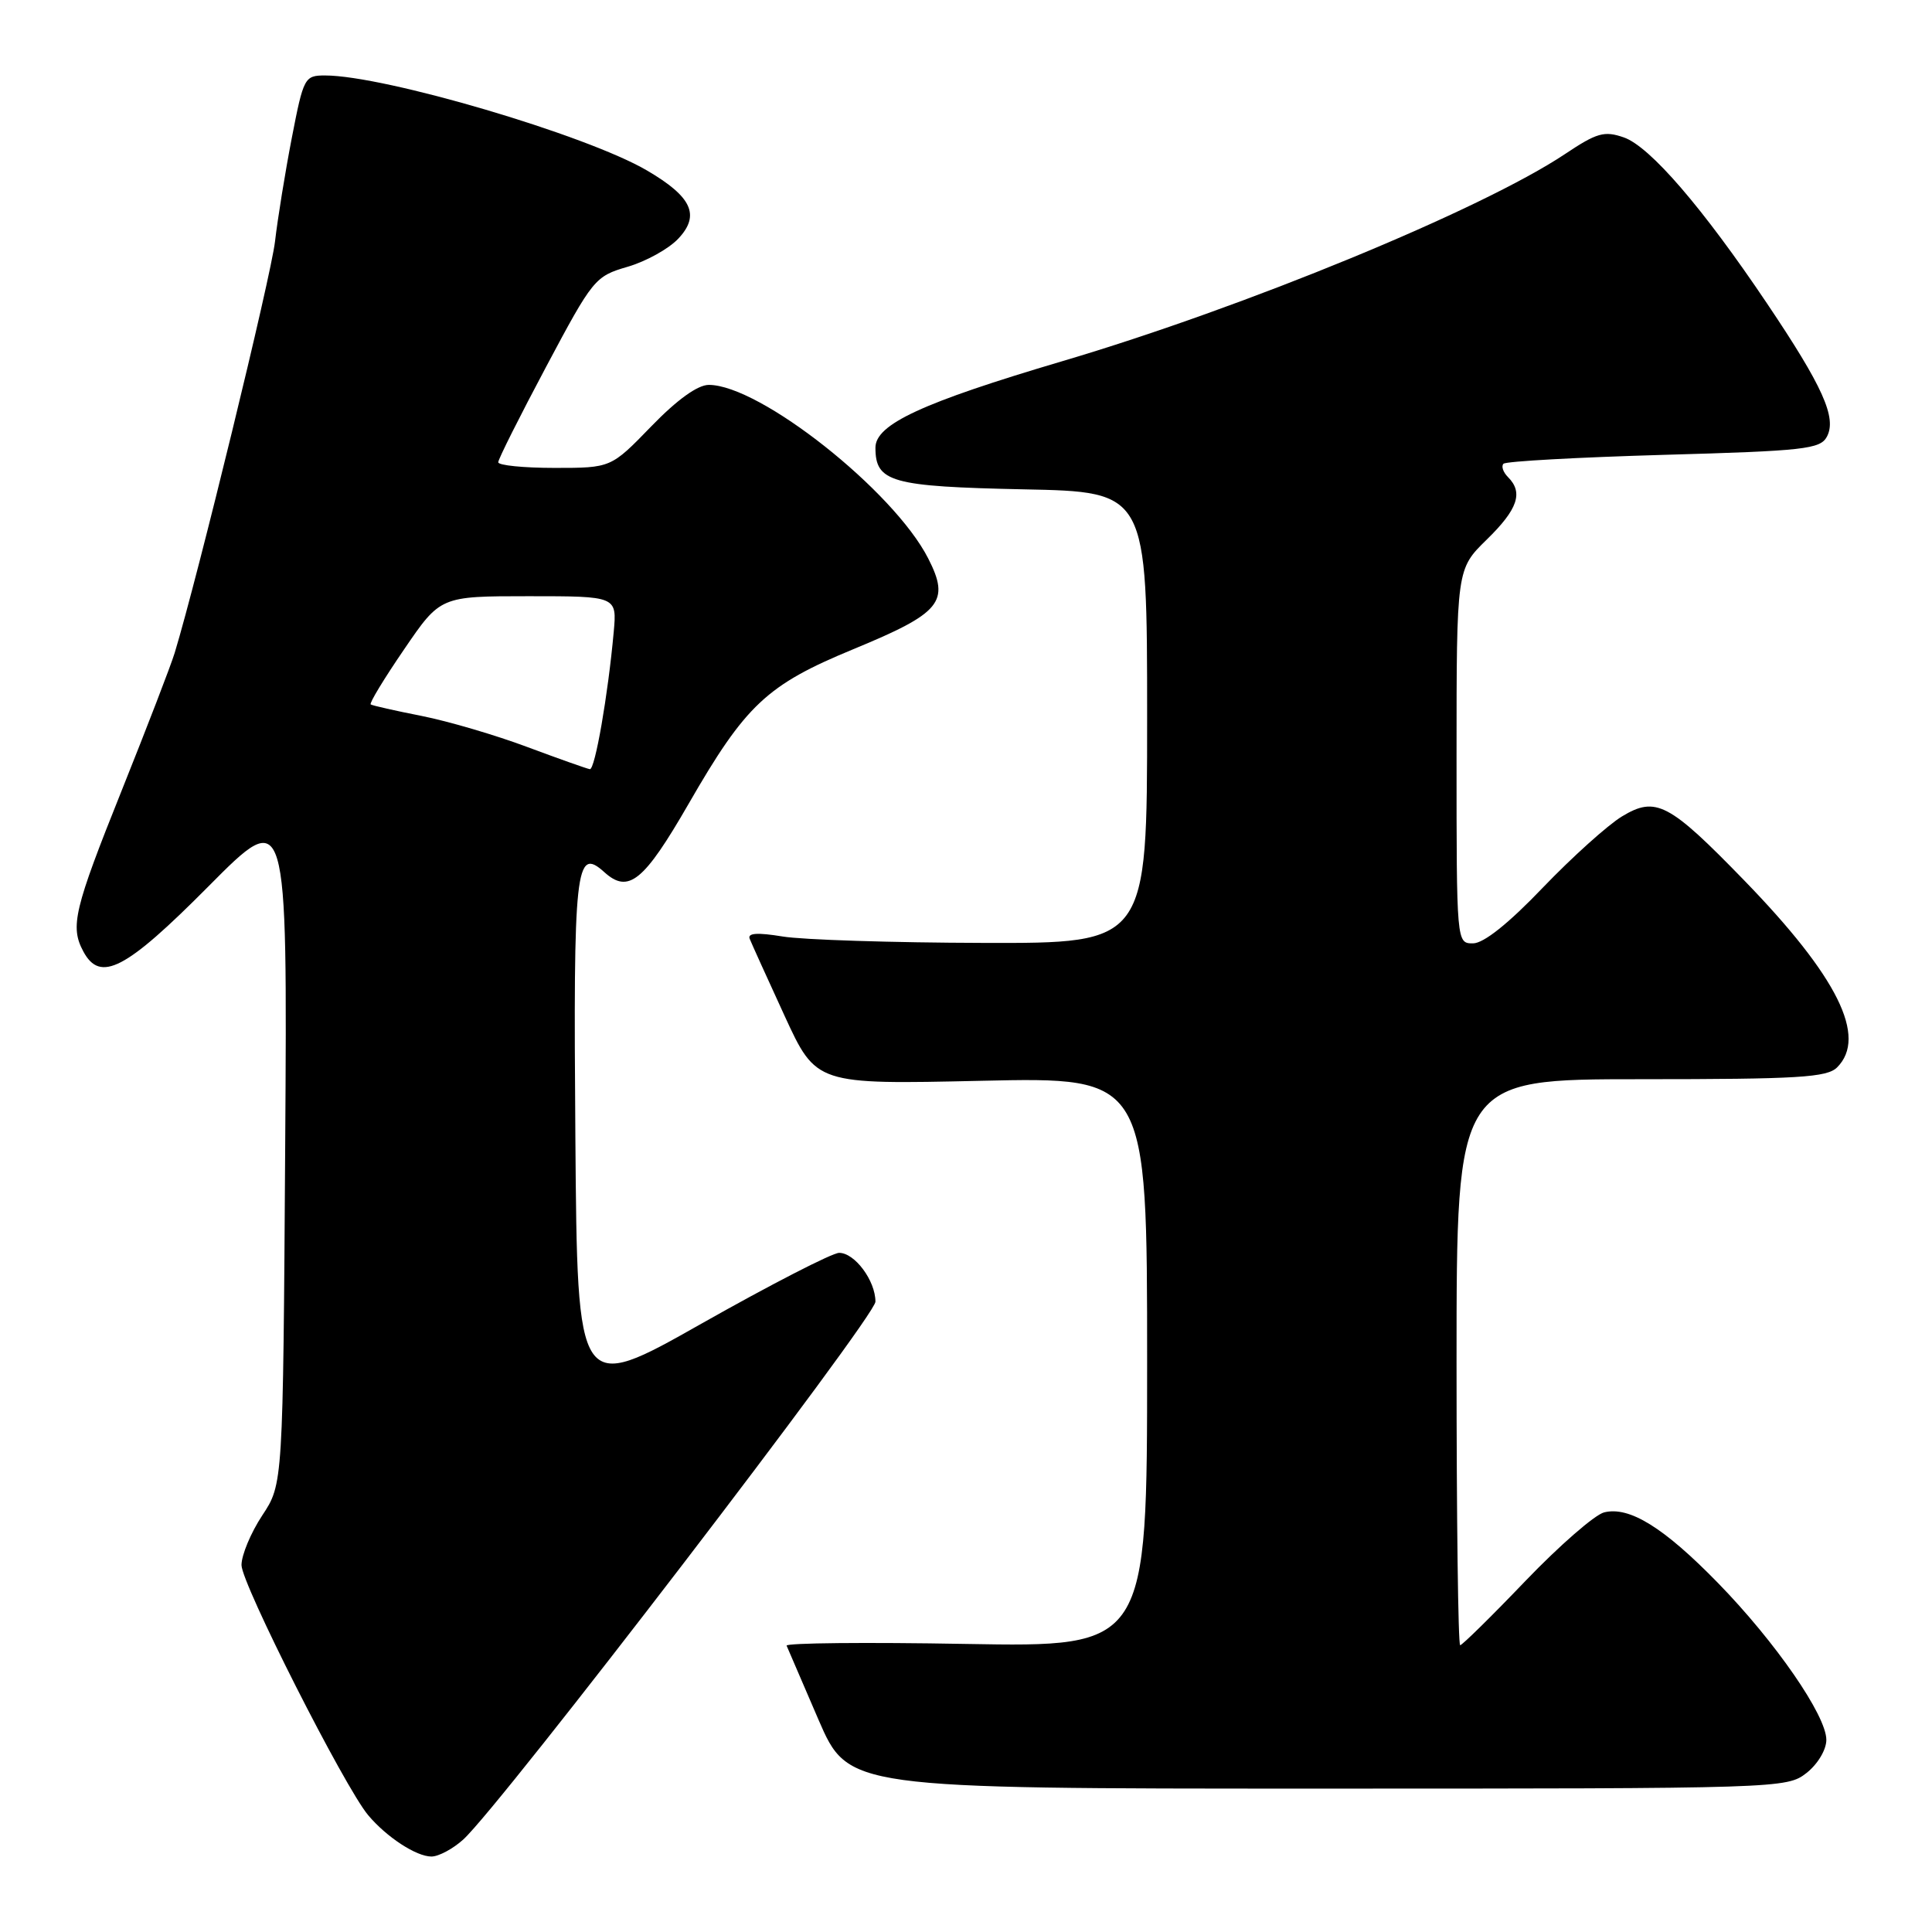 <?xml version="1.0" encoding="UTF-8" standalone="no"?>
<!DOCTYPE svg PUBLIC "-//W3C//DTD SVG 1.1//EN" "http://www.w3.org/Graphics/SVG/1.1/DTD/svg11.dtd" >
<svg xmlns="http://www.w3.org/2000/svg" xmlns:xlink="http://www.w3.org/1999/xlink" version="1.1" viewBox="0 0 256 256">
 <g >
 <path fill="currentColor"
d=" M 61.38 243.75 C 66.34 239.26 116.00 174.47 116.00 172.48 C 116.00 169.69 113.25 166.00 111.19 166.01 C 110.26 166.02 102.08 170.23 93.00 175.36 C 76.50 184.70 76.50 184.70 76.24 150.72 C 75.96 114.88 76.26 112.12 80.07 115.56 C 83.27 118.46 85.30 116.82 91.24 106.52 C 98.81 93.37 101.60 90.76 113.05 86.03 C 124.71 81.22 125.93 79.75 122.99 73.99 C 118.42 65.03 100.68 51.00 93.92 51.00 C 92.44 51.00 89.71 52.97 86.29 56.50 C 80.96 62.00 80.96 62.00 73.48 62.00 C 69.37 62.00 66.01 61.66 66.02 61.25 C 66.02 60.84 68.89 55.13 72.38 48.57 C 78.57 36.94 78.84 36.61 83.16 35.35 C 85.60 34.64 88.63 32.96 89.88 31.62 C 92.81 28.51 91.68 26.07 85.73 22.59 C 77.72 17.89 50.96 10.00 43.07 10.00 C 40.36 10.00 40.22 10.26 38.67 18.25 C 37.79 22.79 36.79 28.98 36.44 32.00 C 35.92 36.59 26.19 76.49 23.15 86.50 C 22.65 88.15 19.48 96.37 16.12 104.76 C 9.81 120.50 9.27 122.77 11.04 126.07 C 13.28 130.25 16.64 128.51 27.61 117.46 C 38.08 106.91 38.08 106.91 37.79 151.78 C 37.50 196.65 37.50 196.65 34.75 200.80 C 33.24 203.09 32.00 206.05 32.00 207.38 C 32.00 209.84 45.66 236.81 48.79 240.53 C 51.24 243.44 55.16 246.00 57.17 246.00 C 58.11 246.00 60.01 244.99 61.38 243.75 Z  M 239.37 234.93 C 240.86 233.76 242.00 231.85 242.00 230.54 C 242.00 227.32 235.27 217.57 227.63 209.74 C 220.46 202.39 215.89 199.56 212.55 200.40 C 211.32 200.71 206.63 204.79 202.13 209.48 C 197.64 214.17 193.74 218.00 193.48 218.00 C 193.21 218.00 193.00 201.12 193.00 180.50 C 193.00 143.00 193.00 143.00 217.43 143.00 C 238.30 143.00 242.09 142.77 243.43 141.43 C 247.46 137.39 243.49 129.40 231.12 116.66 C 221.14 106.38 219.40 105.47 214.92 108.18 C 213.04 109.32 208.32 113.57 204.43 117.62 C 199.88 122.38 196.59 125.00 195.18 125.00 C 193.00 125.00 193.00 125.00 193.00 100.20 C 193.00 75.41 193.00 75.41 197.00 71.50 C 201.12 67.48 201.87 65.27 199.82 63.22 C 199.17 62.57 198.90 61.77 199.22 61.45 C 199.54 61.12 209.10 60.60 220.45 60.27 C 239.05 59.75 241.19 59.51 242.07 57.87 C 243.41 55.37 241.54 51.21 234.14 40.21 C 225.61 27.52 218.62 19.41 215.17 18.21 C 212.58 17.31 211.61 17.58 207.36 20.42 C 196.35 27.76 164.96 40.70 140.76 47.86 C 122.18 53.36 116.00 56.22 116.00 59.32 C 116.00 63.89 118.07 64.47 135.65 64.84 C 152.00 65.17 152.00 65.17 152.00 95.09 C 152.00 125.00 152.00 125.00 130.25 124.94 C 118.29 124.91 106.34 124.53 103.70 124.09 C 100.33 123.54 99.03 123.63 99.34 124.40 C 99.58 125.01 101.66 129.59 103.96 134.60 C 108.15 143.70 108.15 143.70 130.07 143.21 C 152.00 142.72 152.00 142.72 152.00 180.49 C 152.00 218.25 152.00 218.25 127.98 217.83 C 114.77 217.59 104.09 217.70 104.23 218.06 C 104.38 218.42 106.28 222.83 108.45 227.86 C 112.41 237.00 112.41 237.00 174.57 237.00 C 235.94 237.00 236.76 236.97 239.37 234.93 Z  M 69.89 98.99 C 65.71 97.42 59.41 95.57 55.89 94.87 C 52.38 94.18 49.33 93.49 49.12 93.34 C 48.91 93.19 50.90 89.91 53.55 86.04 C 58.35 79.00 58.35 79.00 70.05 79.00 C 81.75 79.00 81.75 79.00 81.32 83.75 C 80.56 92.13 78.84 102.00 78.16 101.92 C 77.80 101.87 74.08 100.55 69.89 98.99 Z "/>
</g>
</svg>